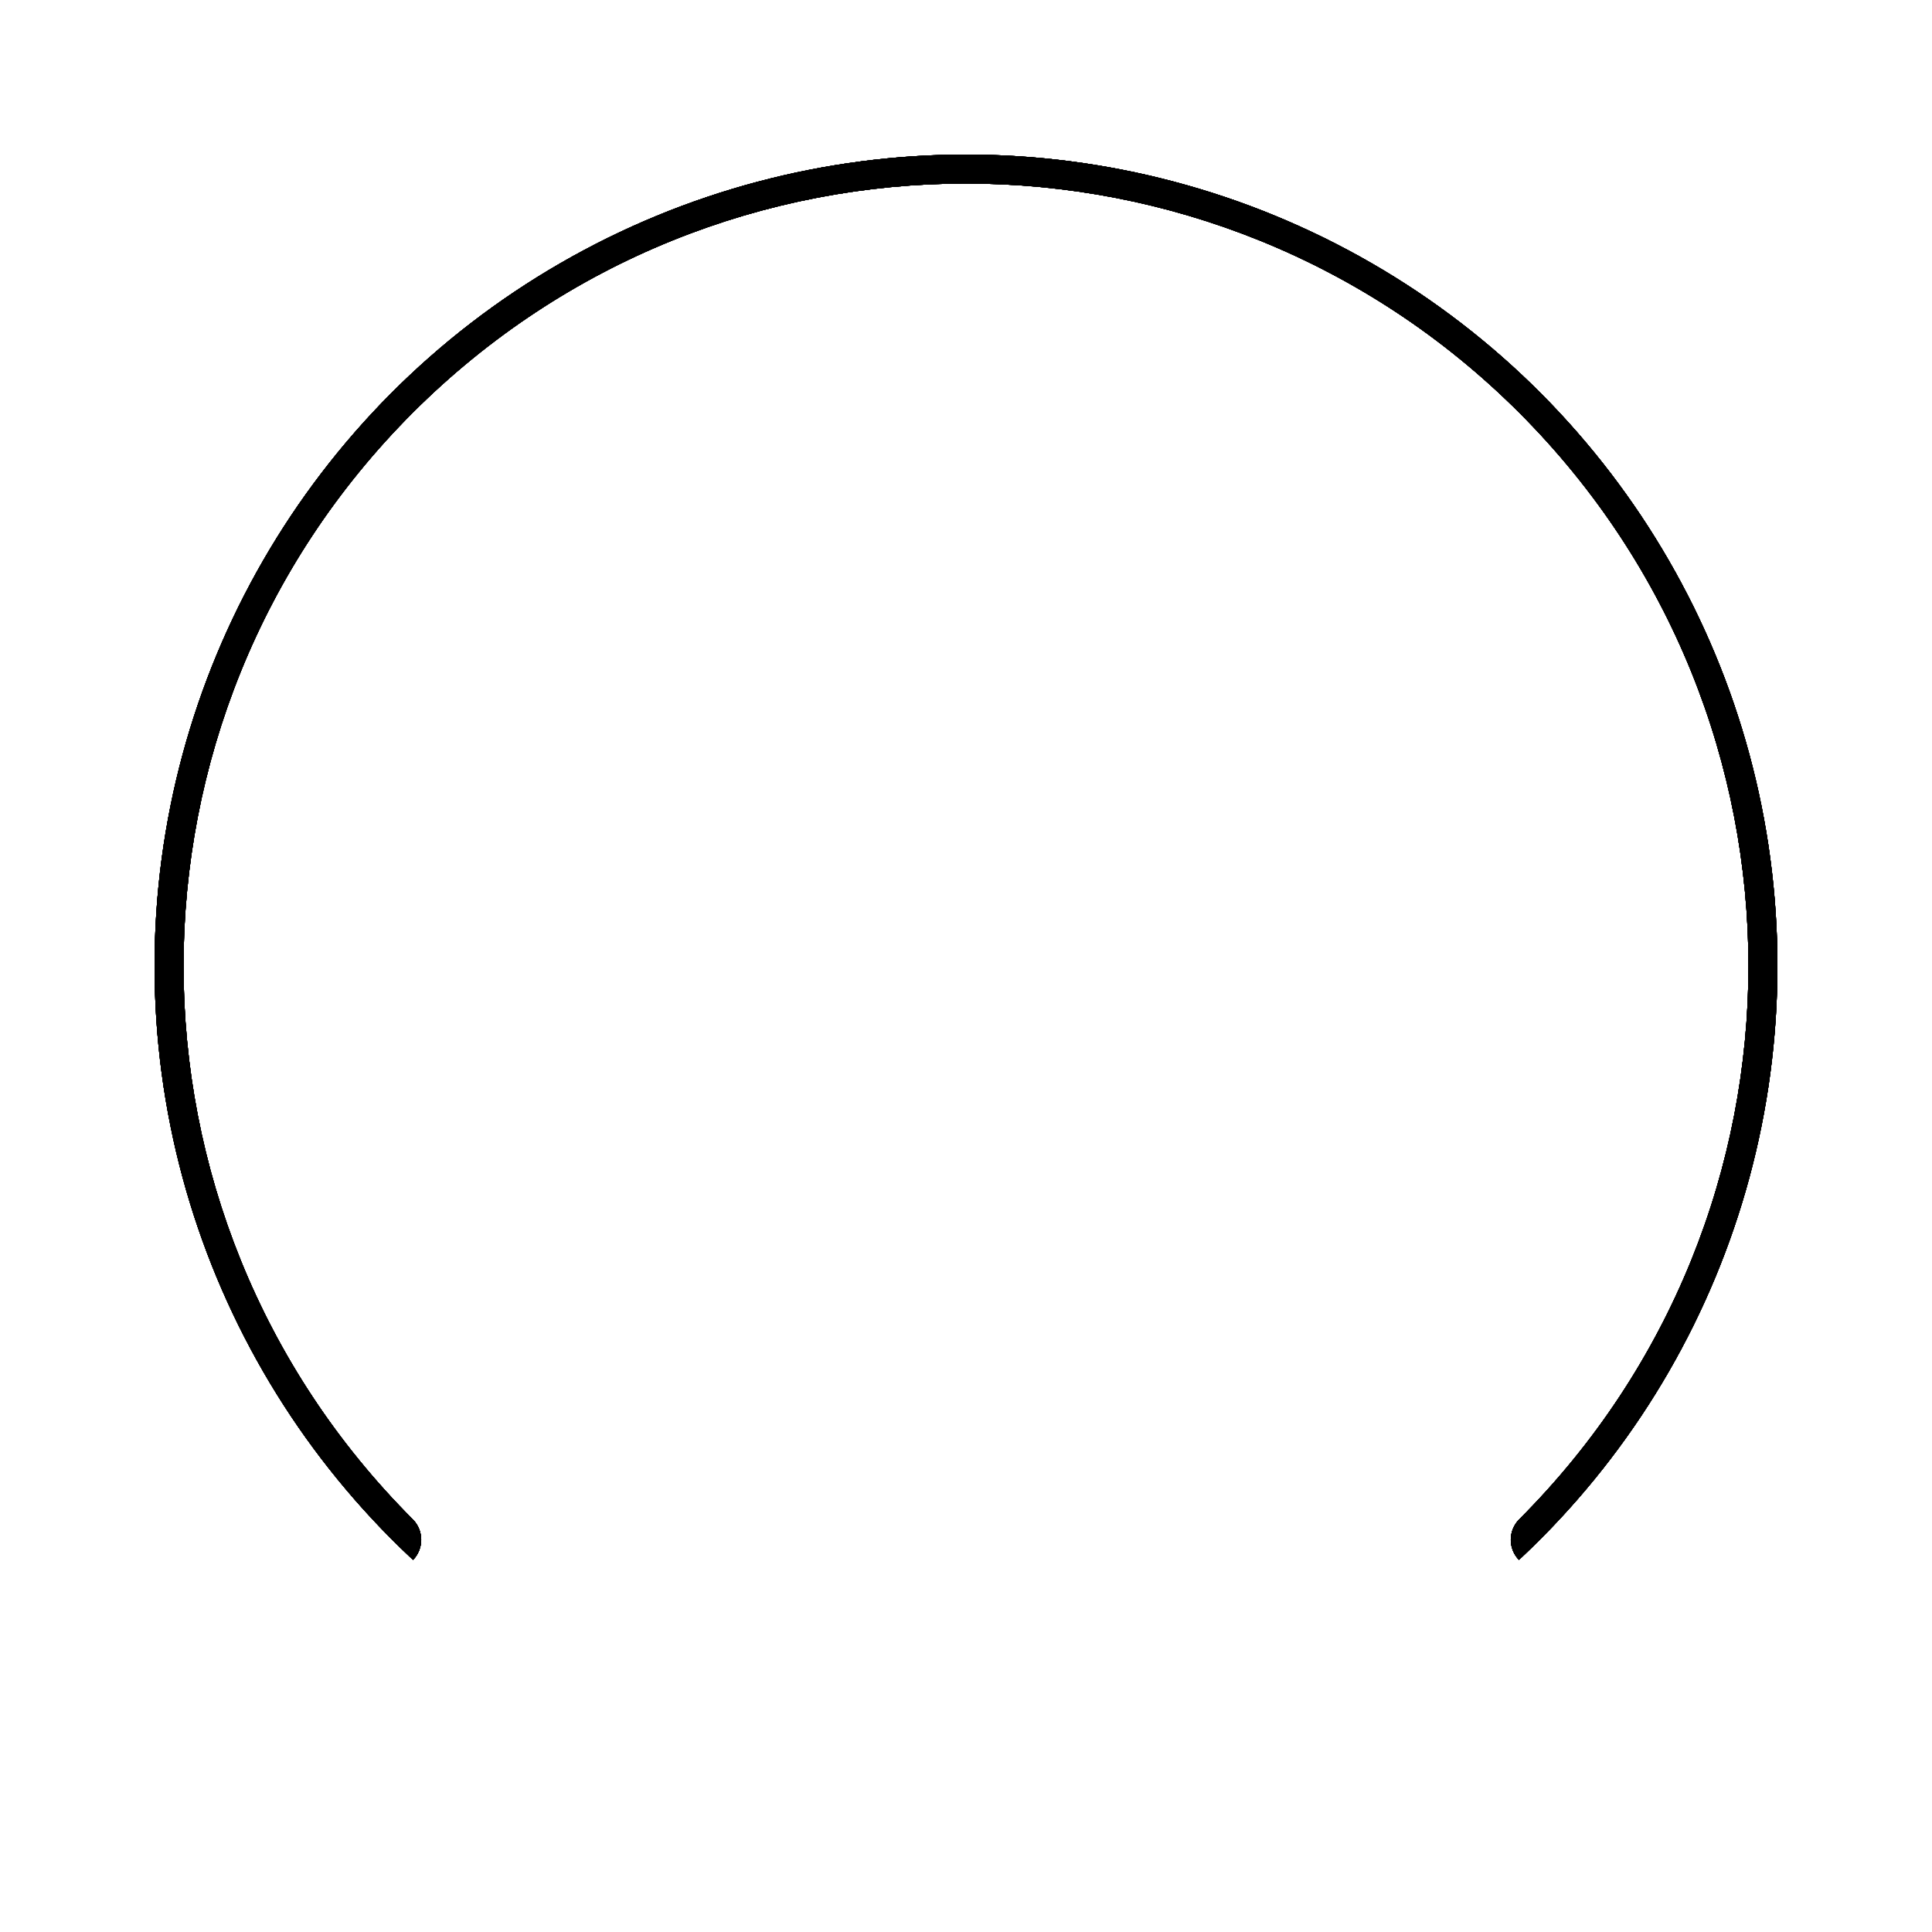 <svg viewBox="0 0 100 100" xmlns="http://www.w3.org/2000/svg" class="absolute left-0 top-0 h-full w-full fill-transparent"><defs><clipPath id="bar-mask"><path fill-rule="evenodd" clip-rule="evenodd" d="M21.362 21.362C5.546 37.178 5.546 62.822 21.362 78.638C21.948 79.224 21.948 80.173 21.362 80.759C20.776 81.345 19.827 81.345 19.241 80.759C2.253 63.771 2.253 36.229 19.241 19.241C36.229 2.253 63.771 2.253 80.759 19.241C97.747 36.229 97.747 63.771 80.759 80.759C80.173 81.345 79.224 81.345 78.638 80.759C78.052 80.173 78.052 79.224 78.638 78.638C94.454 62.822 94.454 37.178 78.638 21.362C62.822 5.546 37.178 5.546 21.362 21.362Z"/></clipPath></defs><g clip-path="url(#bar-mask)"><g class="duration-400 origin-center translate-x-0 transition-all ease-[cubic-bezier(.6,1.37,.81,.97)]" style="--tw-rotate: 225deg;"><circle cx="50" cy="50" r="42" class="fill-transparent qa_6R aH1ck duration-400 transition-all ease-[cubic-bezier(.6,1.37,.81,.97)] stroke-[#F0F0F0] dark:stroke-[#434343]" style="stroke-width: 3; stroke-linecap: round; stroke-dasharray: 0, 264; stroke-dashoffset: 66;"/><circle cx="50" cy="50" r="42" class="fill-transparent qa_6R aH1ck duration-400 transition-all ease-[cubic-bezier(.6,1.37,.81,.97)] stroke-sd-success" style="stroke-width: 3; stroke-linecap: round; stroke-dasharray: 0, 264; stroke-dashoffset: 66;"/></g><g class="duration-400 origin-center translate-x-0 transition-all ease-[cubic-bezier(.6,1.37,.81,.97)]" style="--tw-rotate: 225deg;"><circle cx="50" cy="50" r="42" class="fill-transparent qa_6R aH1ck duration-400 transition-all ease-[cubic-bezier(.6,1.37,.81,.97)] stroke-[#F0F0F0] dark:stroke-[#434343]" style="stroke-width: 3; stroke-linecap: round; stroke-dasharray: 0, 264; stroke-dashoffset: 66;"/><circle cx="50" cy="50" r="42" class="fill-transparent qa_6R aH1ck duration-400 transition-all ease-[cubic-bezier(.6,1.37,.81,.97)] stroke-sd-primary/20" style="stroke-width: 3; stroke-linecap: round; stroke-dasharray: 0, 264; stroke-dashoffset: 66;"/></g><g class="duration-400 origin-center translate-x-0 transition-all ease-[cubic-bezier(.6,1.37,.81,.97)]" style="--tw-rotate: 225deg;"><circle cx="50" cy="50" r="42" class="fill-transparent qa_6R duration-400 transition-all ease-[cubic-bezier(.6,1.37,.81,.97)] stroke-[#F0F0F0] dark:stroke-[#434343]" style="stroke-width: 3; stroke-linecap: round; stroke-dasharray: 198, 66; stroke-dashoffset: 66;"/><circle cx="50" cy="50" r="42" class="fill-transparent qa_6R duration-400 transition-all ease-[cubic-bezier(.6,1.37,.81,.97)] stroke-transparent" style="stroke-width: 3; stroke-linecap: round; stroke-dasharray: 198, 66; stroke-dashoffset: 66;"/></g></g></svg>